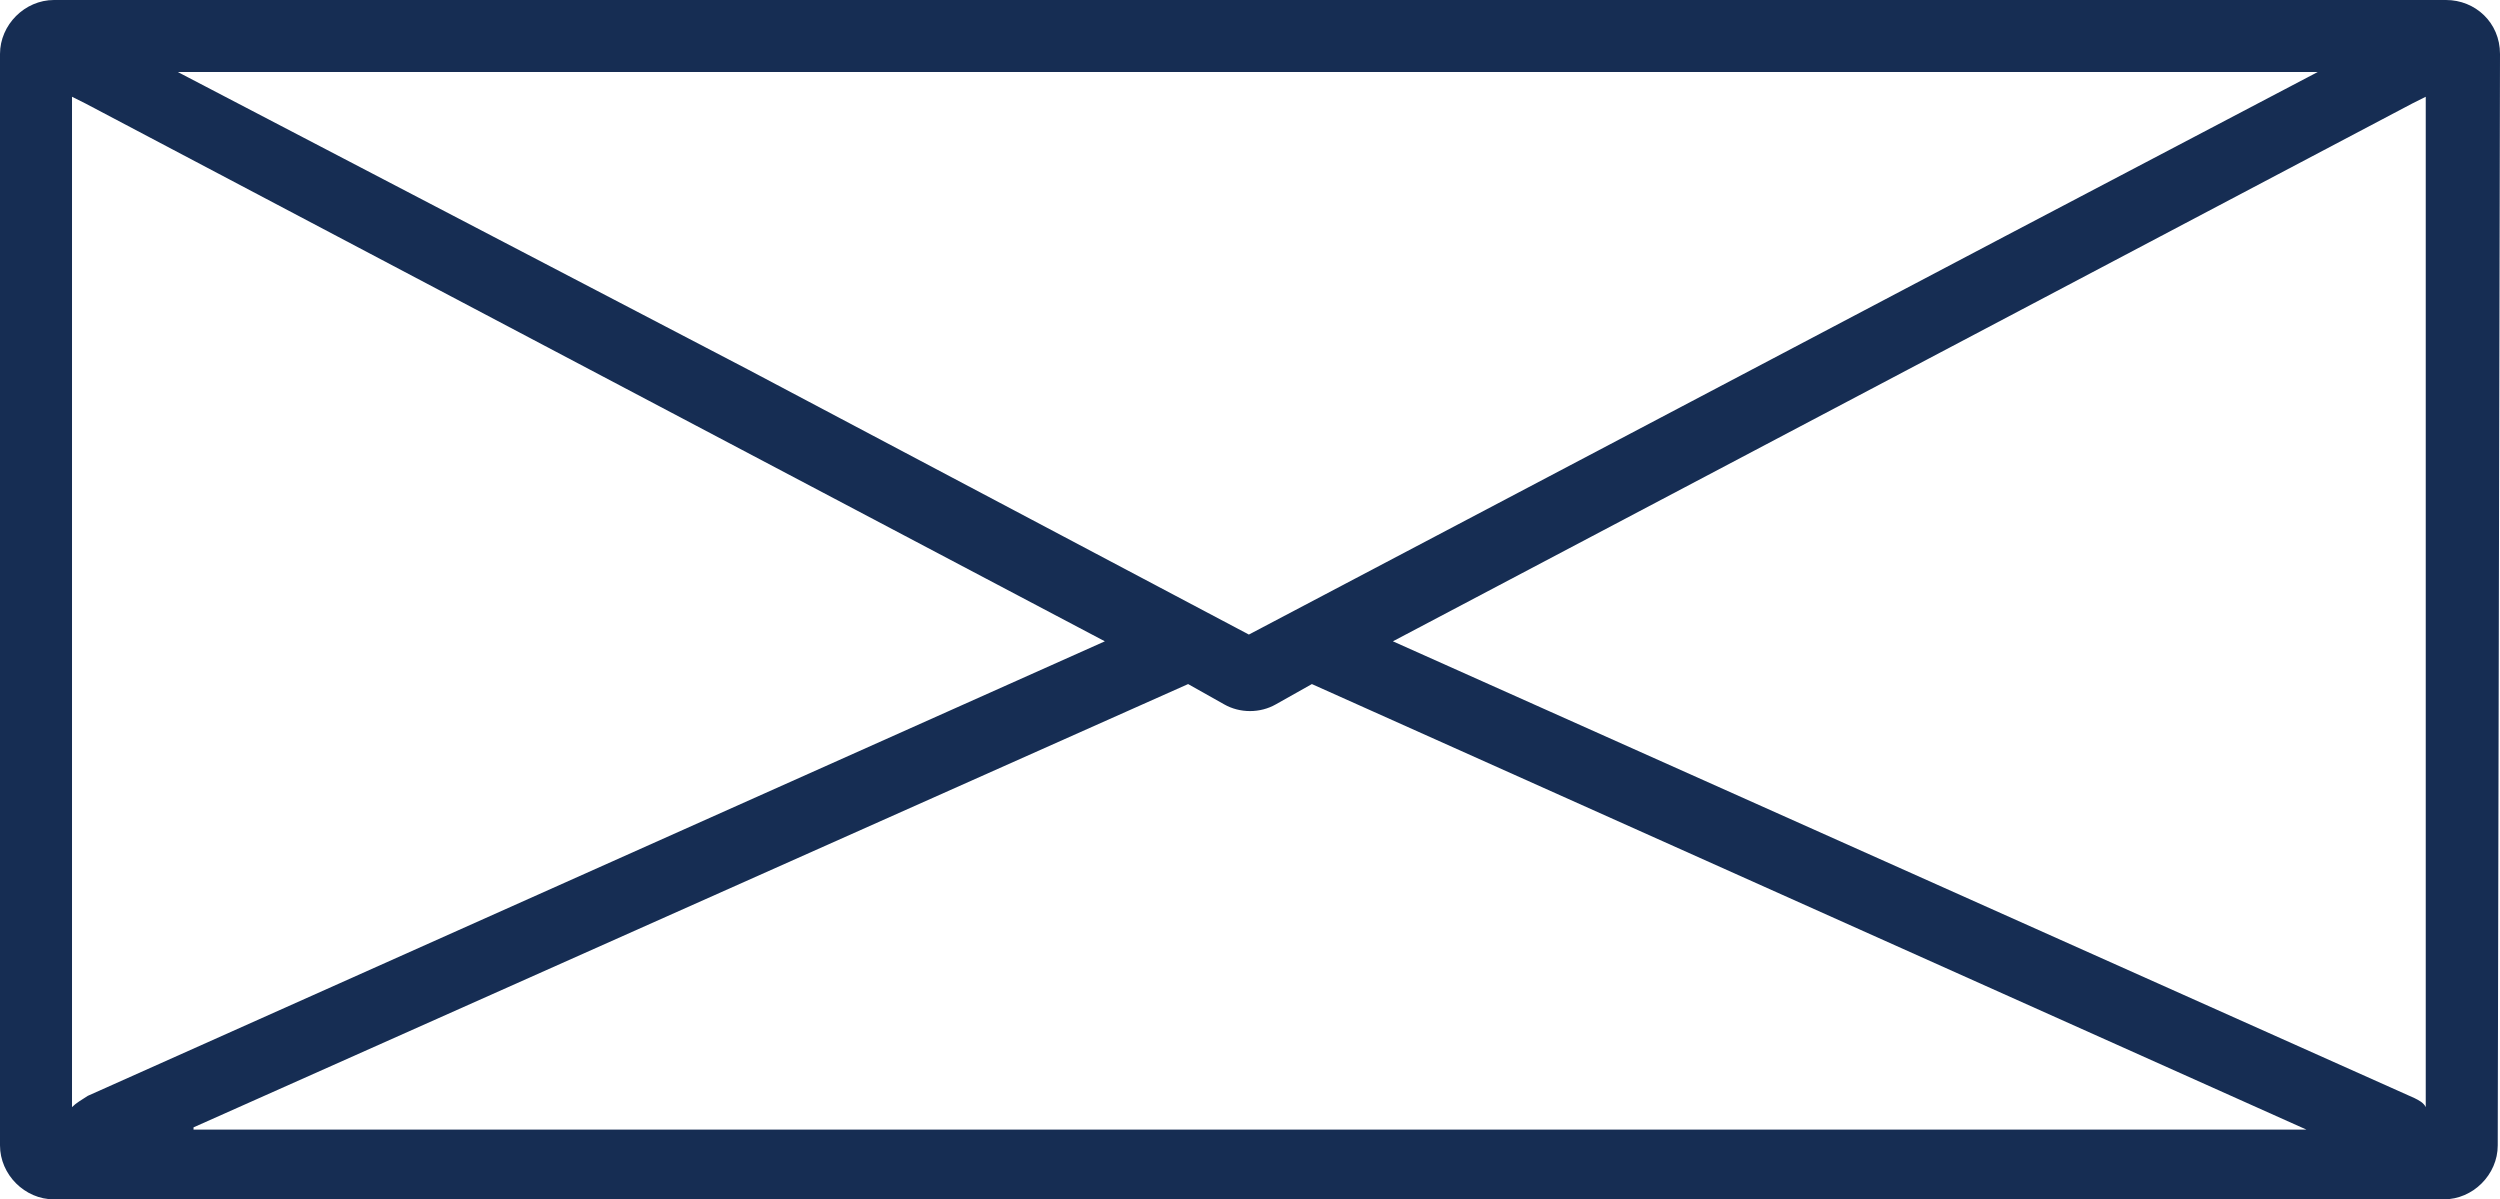 <?xml version="1.0" encoding="utf-8"?>
<!-- Generator: Adobe Illustrator 19.2.1, SVG Export Plug-In . SVG Version: 6.00 Build 0)  -->
<svg version="1.1" id="Layer_1" xmlns="http://www.w3.org/2000/svg" xmlns:xlink="http://www.w3.org/1999/xlink" x="0px" y="0px"
	 viewBox="0 0 111.1 53.3" style="enable-background:new 0 0 111.1 53.3;" xml:space="preserve">
<style type="text/css">
	.st0{fill:#162D53;}
</style>
<path class="st0" d="M111.1,2.4L111.1,2.4c0-1.4-1.1-2.4-2.4-2.4H2.4C1.1,0,0,1.1,0,2.4V12h0v38.9c0,1.3,1.1,2.4,2.4,2.4h2.5h101.2
	h2.5c1.3,0,2.4-1.1,2.4-2.4L111.1,2.4C111.1,2.4,111.1,2.4,111.1,2.4z M33.2,16.4L7.9,3.2H103l-13.9,7.3L55.5,28.2L33.2,16.4z
	 M3.9,48.7L3.9,48.7c-0.3,0.2-0.5,0.3-0.7,0.5V4.3l0.6,0.3c0,0,0,0,0,0l45.3,23.9L3.9,48.7z M8.6,50.1l44.2-19.7l1.6,0.9
	c0.7,0.4,1.6,0.4,2.3,0l1.6-0.9l44.2,19.8H8.6z M107.3,48.8L61.9,28.5l45.3-23.9c0,0,0,0,0,0l0.6-0.3V12h0v37.2
	C107.7,49,107.5,48.9,107.3,48.8z"/>
</svg>
